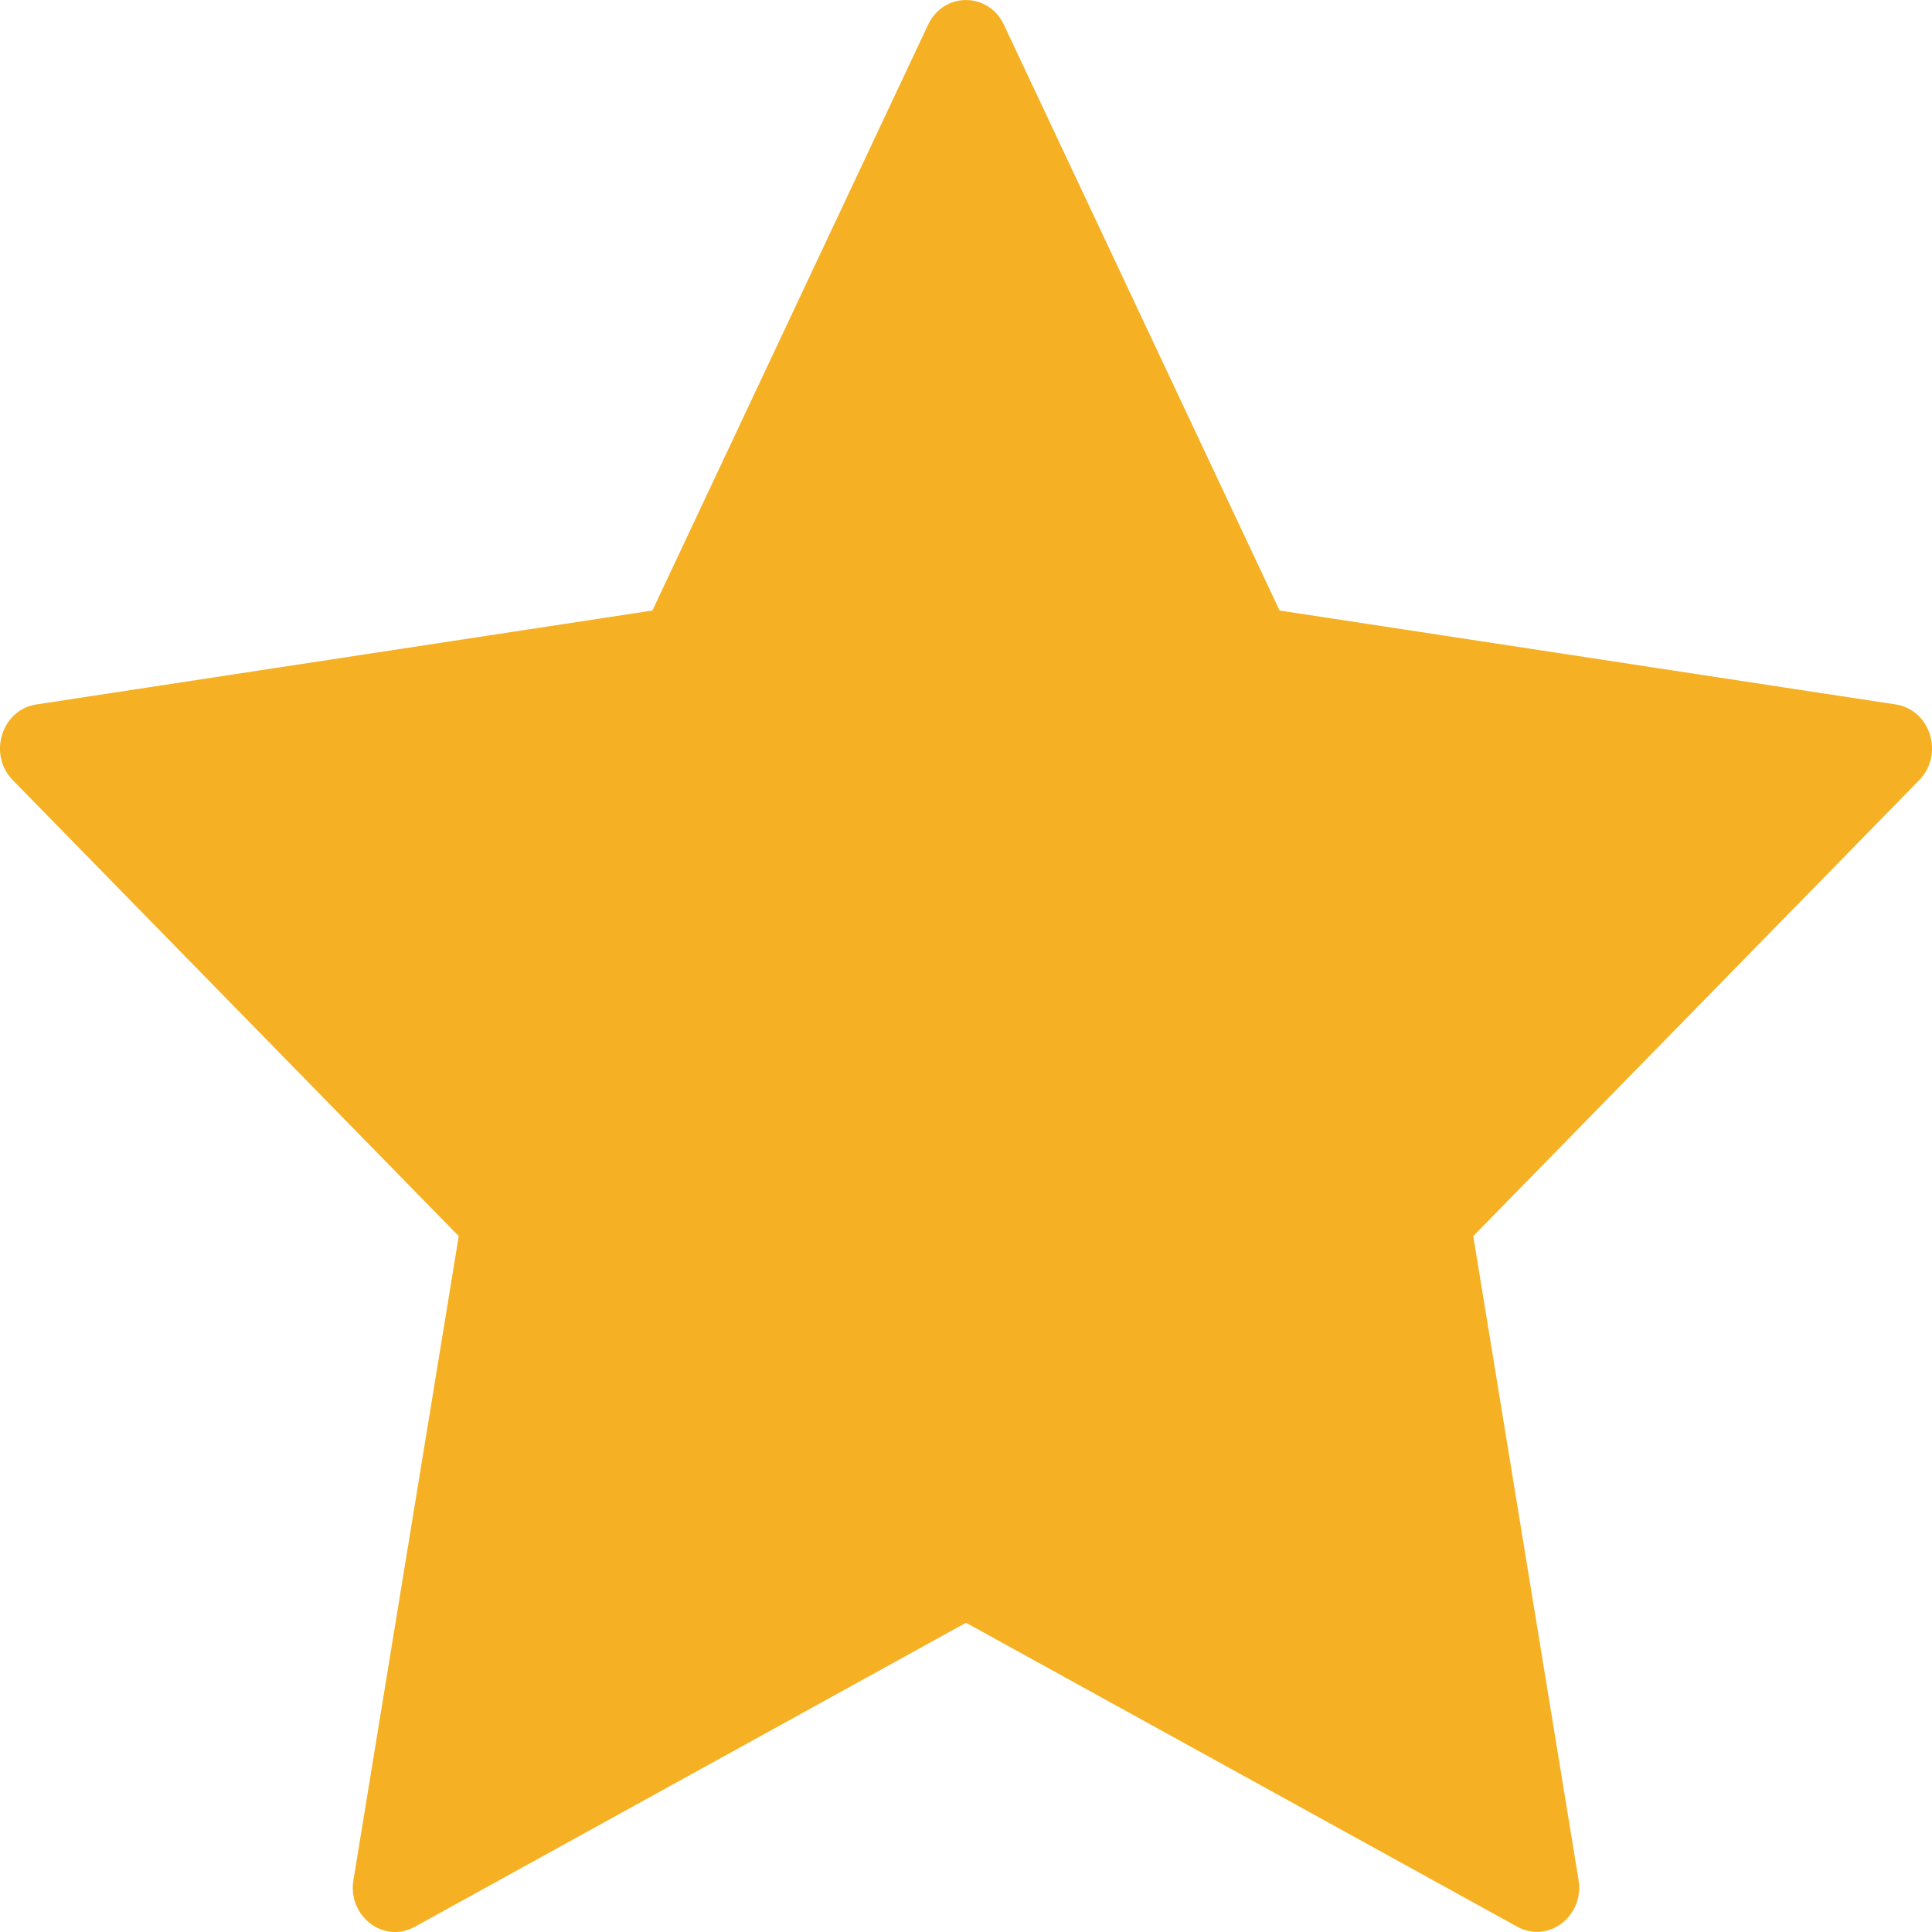 <svg width="16" height="16" viewBox="0 0 16 16" fill="none" xmlns="http://www.w3.org/2000/svg">
<path fill-rule="evenodd" clip-rule="evenodd" d="M8.314 0.205L10.597 5.056L15.7 5.834C15.987 5.878 16.102 6.248 15.894 6.461L12.201 10.237L13.073 15.569C13.122 15.869 12.822 16.098 12.565 15.956L8 13.439L3.435 15.957C3.178 16.099 2.878 15.87 2.927 15.57L3.799 10.237L0.106 6.461C-0.102 6.249 0.013 5.878 0.3 5.834L5.403 5.056L7.686 0.205C7.814 -0.068 8.186 -0.068 8.314 0.205Z" fill="#F5B123"/>
</svg>
